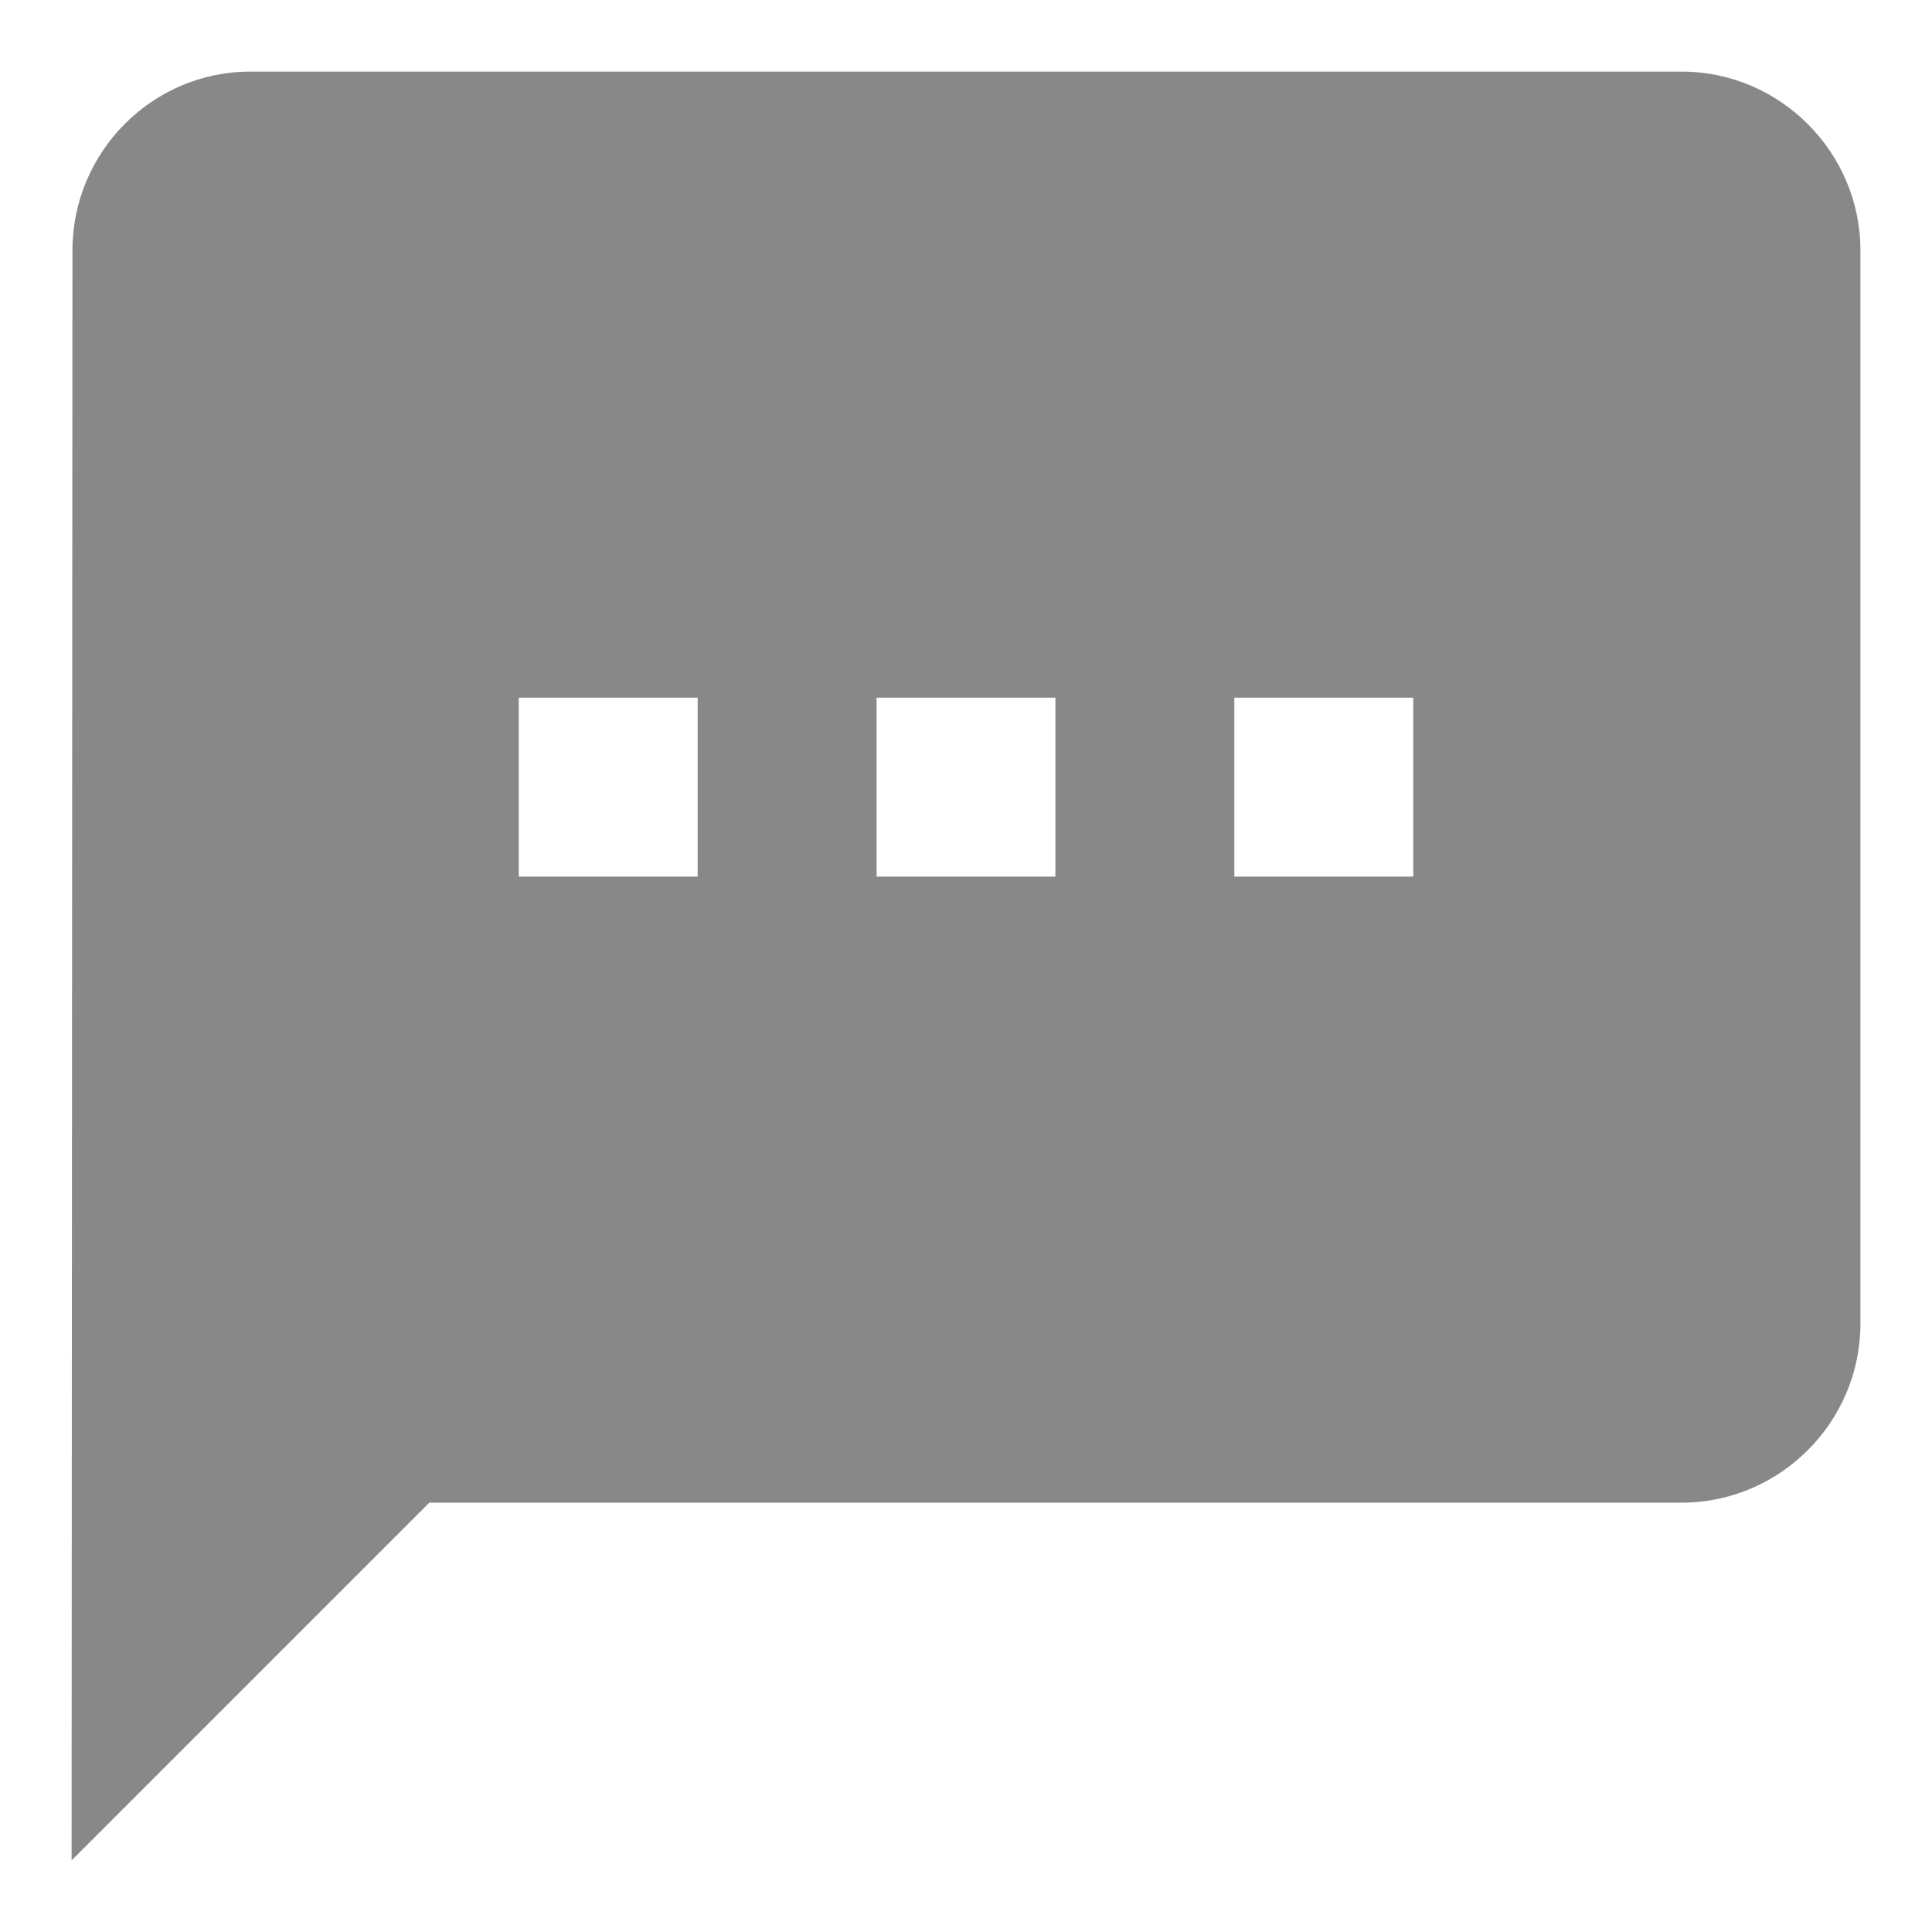 <svg width="18" height="18" viewBox="0 0 18 18" fill="none" xmlns="http://www.w3.org/2000/svg">
<path d="M15.667 0.667H2.333C1.417 0.667 0.675 1.417 0.675 2.333L0.667 17.333L4 14H15.667C16.583 14 17.333 13.25 17.333 12.333V2.333C17.333 1.417 16.583 0.667 15.667 0.667ZM6.5 8.167H4.833V6.5H6.5V8.167ZM9.833 8.167H8.167V6.5H9.833V8.167ZM13.167 8.167H11.5V6.5H13.167V8.167Z" fill="#888888"/>
</svg>
